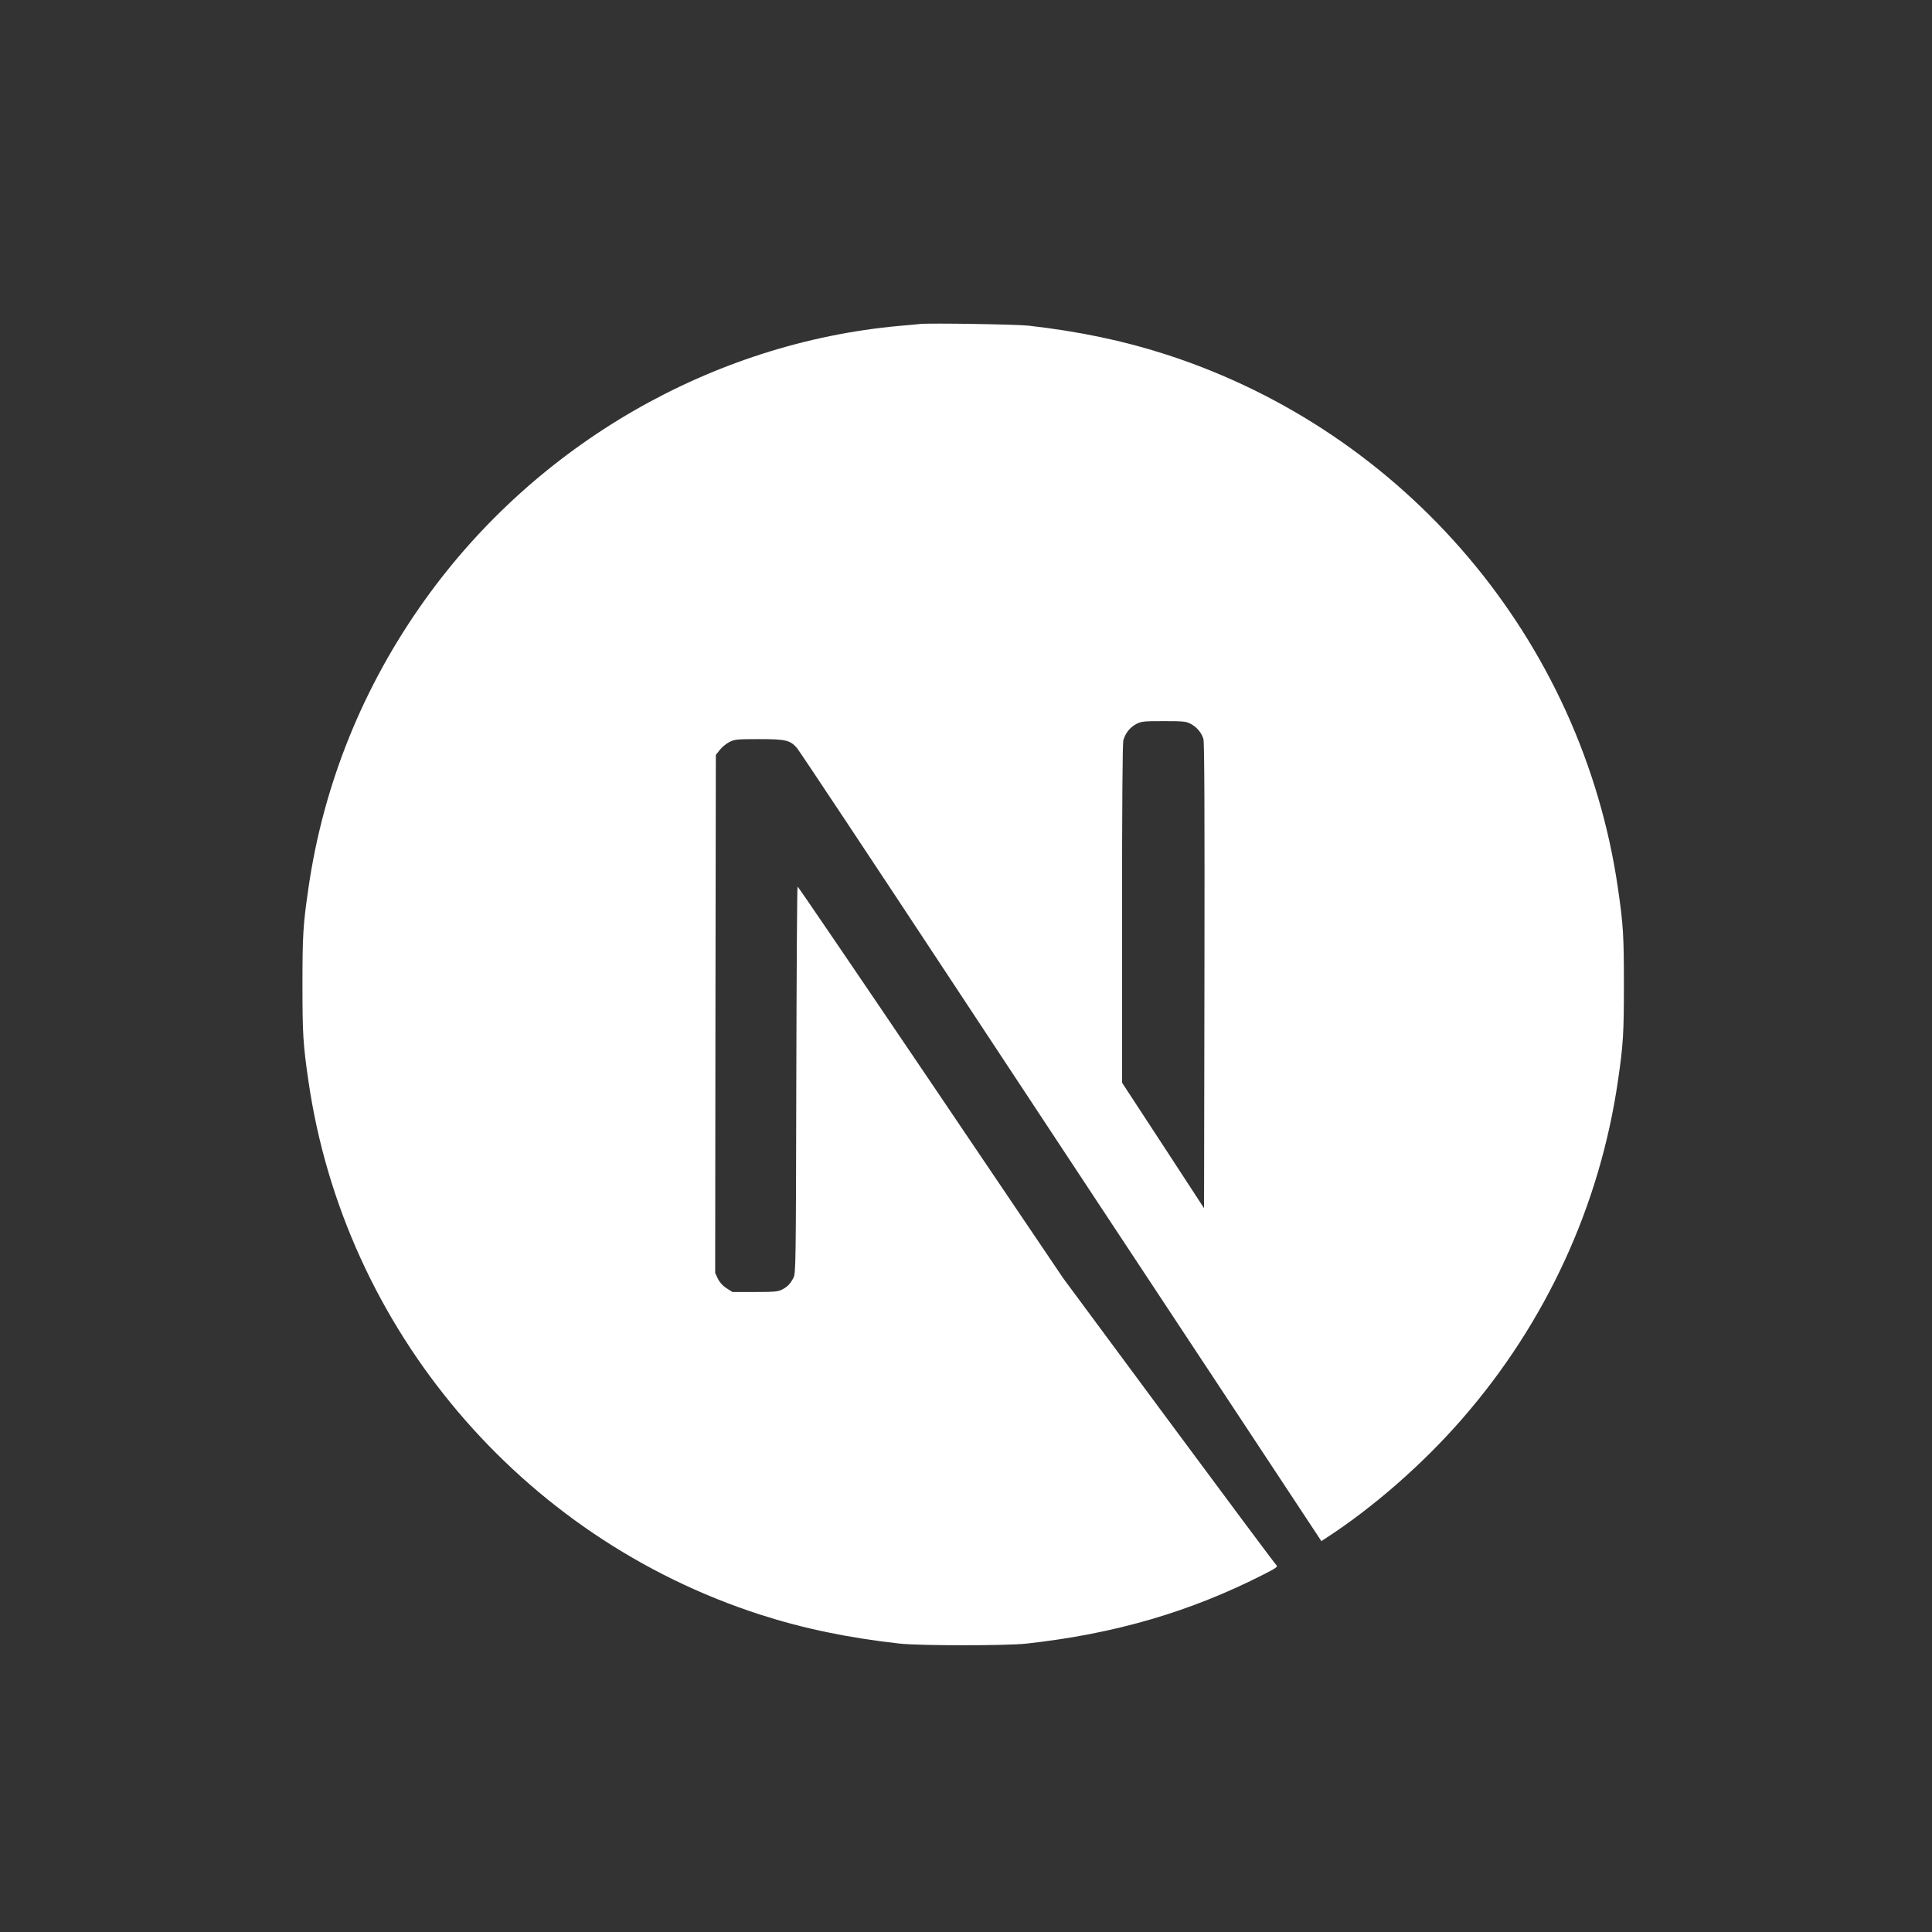 <?xml version="1.0" encoding="UTF-8"?><svg id="Layer_1" xmlns="http://www.w3.org/2000/svg" viewBox="0 0 1024 1024"><rect x="0" y="0" width="1024" height="1024" fill="#333333" stroke="none"/><defs><style>.cls-1{fill:#fff;}</style></defs><path class="cls-1" d="M487.56,171.74c-1.51.14-6.3.62-10.61.96-99.48,8.97-192.65,62.64-251.67,145.14-32.86,45.87-53.88,97.9-61.82,153.01-2.81,19.24-3.15,24.92-3.15,51s.34,31.77,3.15,51c19.03,131.52,112.62,242.02,239.55,282.96,22.73,7.33,46.69,12.32,73.94,15.34,10.61,1.16,56.48,1.16,67.09,0,47.03-5.2,86.88-16.84,126.18-36.9,6.02-3.08,7.19-3.9,6.37-4.59-.55-.41-26.22-34.85-57.03-76.47l-56-75.65-70.17-103.86c-38.61-57.1-70.38-103.79-70.65-103.79-.27-.07-.55,46.08-.68,102.42-.21,98.65-.27,102.63-1.51,104.95-1.78,3.35-3.15,4.72-6.02,6.23-2.19,1.1-4.11,1.3-14.45,1.3h-11.84l-3.15-1.99c-2.05-1.3-3.56-3.01-4.59-5l-1.44-3.08.14-137.27.21-137.34,2.12-2.67c1.1-1.44,3.42-3.29,5.07-4.18,2.81-1.37,3.9-1.51,15.75-1.51,13.97,0,16.29.55,19.92,4.52,1.03,1.1,39.02,58.33,84.48,127.27,45.46,68.94,107.62,163.08,138.16,209.29l55.45,84,2.81-1.85c24.85-16.16,51.14-39.16,71.95-63.12,44.3-50.87,72.84-112.89,82.43-179.03,2.81-19.24,3.15-24.92,3.15-51s-.34-31.77-3.15-51c-19.03-131.52-112.62-242.02-239.55-282.96-22.39-7.26-46.21-12.25-72.91-15.27-6.57-.68-51.83-1.44-57.51-.89h0ZM630.92,383.57c3.29,1.64,5.96,4.79,6.91,8.08.55,1.78.68,39.85.55,125.63l-.21,123.1-21.7-33.27-21.77-33.27v-89.48c0-57.85.27-90.37.68-91.95,1.1-3.83,3.49-6.85,6.78-8.63,2.81-1.44,3.83-1.57,14.58-1.57,10.13,0,11.91.14,14.17,1.37h0Z"/></svg>